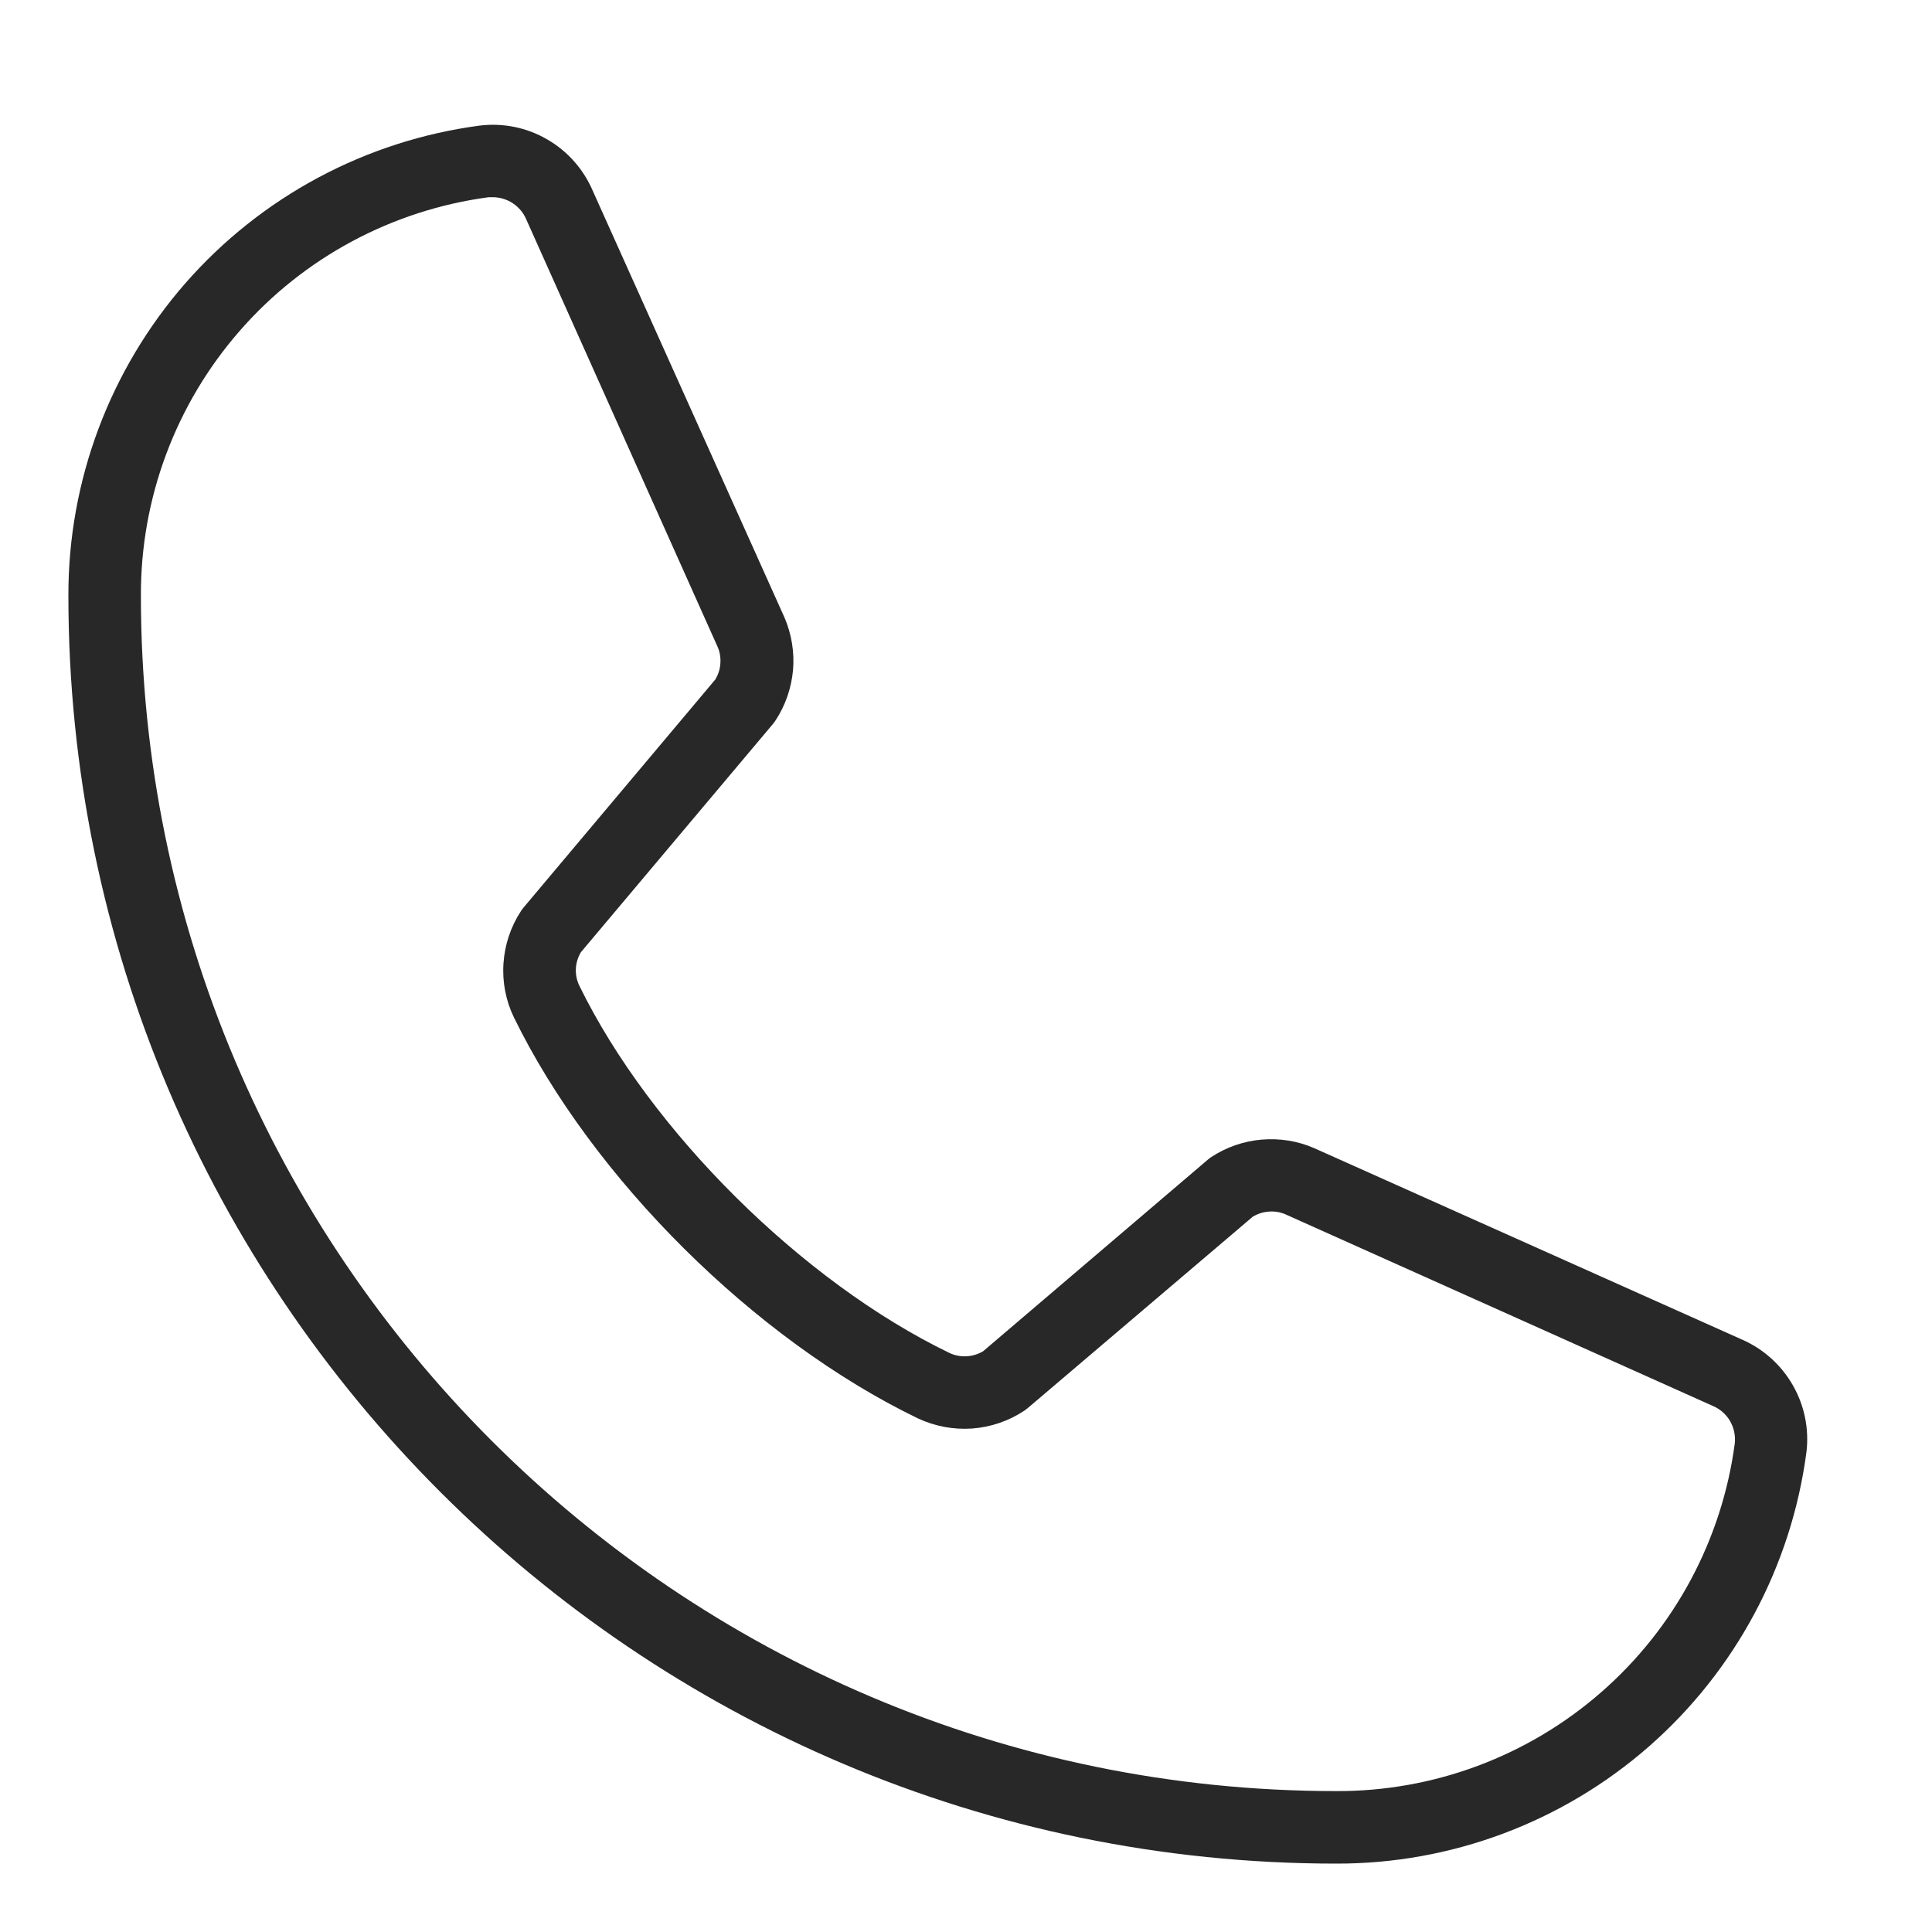 <svg width="15" height="15" viewBox="0 0 15 15" fill="none" xmlns="http://www.w3.org/2000/svg">
<path d="M13.524 10.4L10.203 8.914C10.075 8.858 9.934 8.836 9.794 8.848C9.655 8.86 9.52 8.907 9.403 8.984C9.394 8.99 9.385 8.997 9.377 9.004L7.633 10.491C7.594 10.514 7.55 10.528 7.505 10.53C7.459 10.533 7.414 10.524 7.373 10.505C6.231 9.954 5.049 8.781 4.498 7.653C4.478 7.612 4.469 7.567 4.471 7.521C4.473 7.476 4.487 7.432 4.51 7.393L6.001 5.621C6.008 5.612 6.014 5.603 6.021 5.594C6.098 5.477 6.144 5.343 6.157 5.203C6.169 5.064 6.146 4.924 6.091 4.795L4.602 1.481C4.53 1.313 4.406 1.173 4.248 1.082C4.09 0.99 3.906 0.953 3.725 0.975C2.84 1.092 2.028 1.527 1.44 2.198C0.853 2.87 0.529 3.732 0.531 4.625C0.531 10.053 4.947 14.469 10.375 14.469C11.268 14.471 12.13 14.148 12.802 13.56C13.473 12.972 13.908 12.16 14.025 11.275C14.047 11.095 14.01 10.912 13.919 10.754C13.829 10.597 13.69 10.472 13.524 10.4ZM13.469 11.205C13.37 11.954 13.001 12.642 12.431 13.139C11.862 13.636 11.131 13.909 10.375 13.906C5.258 13.906 1.094 9.742 1.094 4.625C1.091 3.869 1.364 3.138 1.861 2.569C2.358 1.999 3.046 1.631 3.795 1.531C3.806 1.531 3.818 1.531 3.829 1.531C3.884 1.532 3.939 1.549 3.984 1.58C4.03 1.611 4.066 1.655 4.087 1.706L5.571 5.021C5.589 5.061 5.596 5.105 5.593 5.149C5.591 5.193 5.577 5.236 5.555 5.274L4.065 7.046C4.058 7.055 4.051 7.063 4.045 7.073C3.965 7.195 3.919 7.334 3.909 7.479C3.899 7.624 3.927 7.769 3.99 7.899C4.601 9.15 5.861 10.401 7.126 11.012C7.258 11.074 7.403 11.101 7.548 11.091C7.694 11.08 7.834 11.032 7.955 10.951L7.981 10.931L9.727 9.446C9.764 9.424 9.806 9.41 9.85 9.407C9.894 9.403 9.937 9.41 9.978 9.427L13.297 10.915C13.353 10.938 13.4 10.979 13.431 11.031C13.462 11.084 13.475 11.145 13.469 11.205Z" fill="#282829"/>
</svg>
